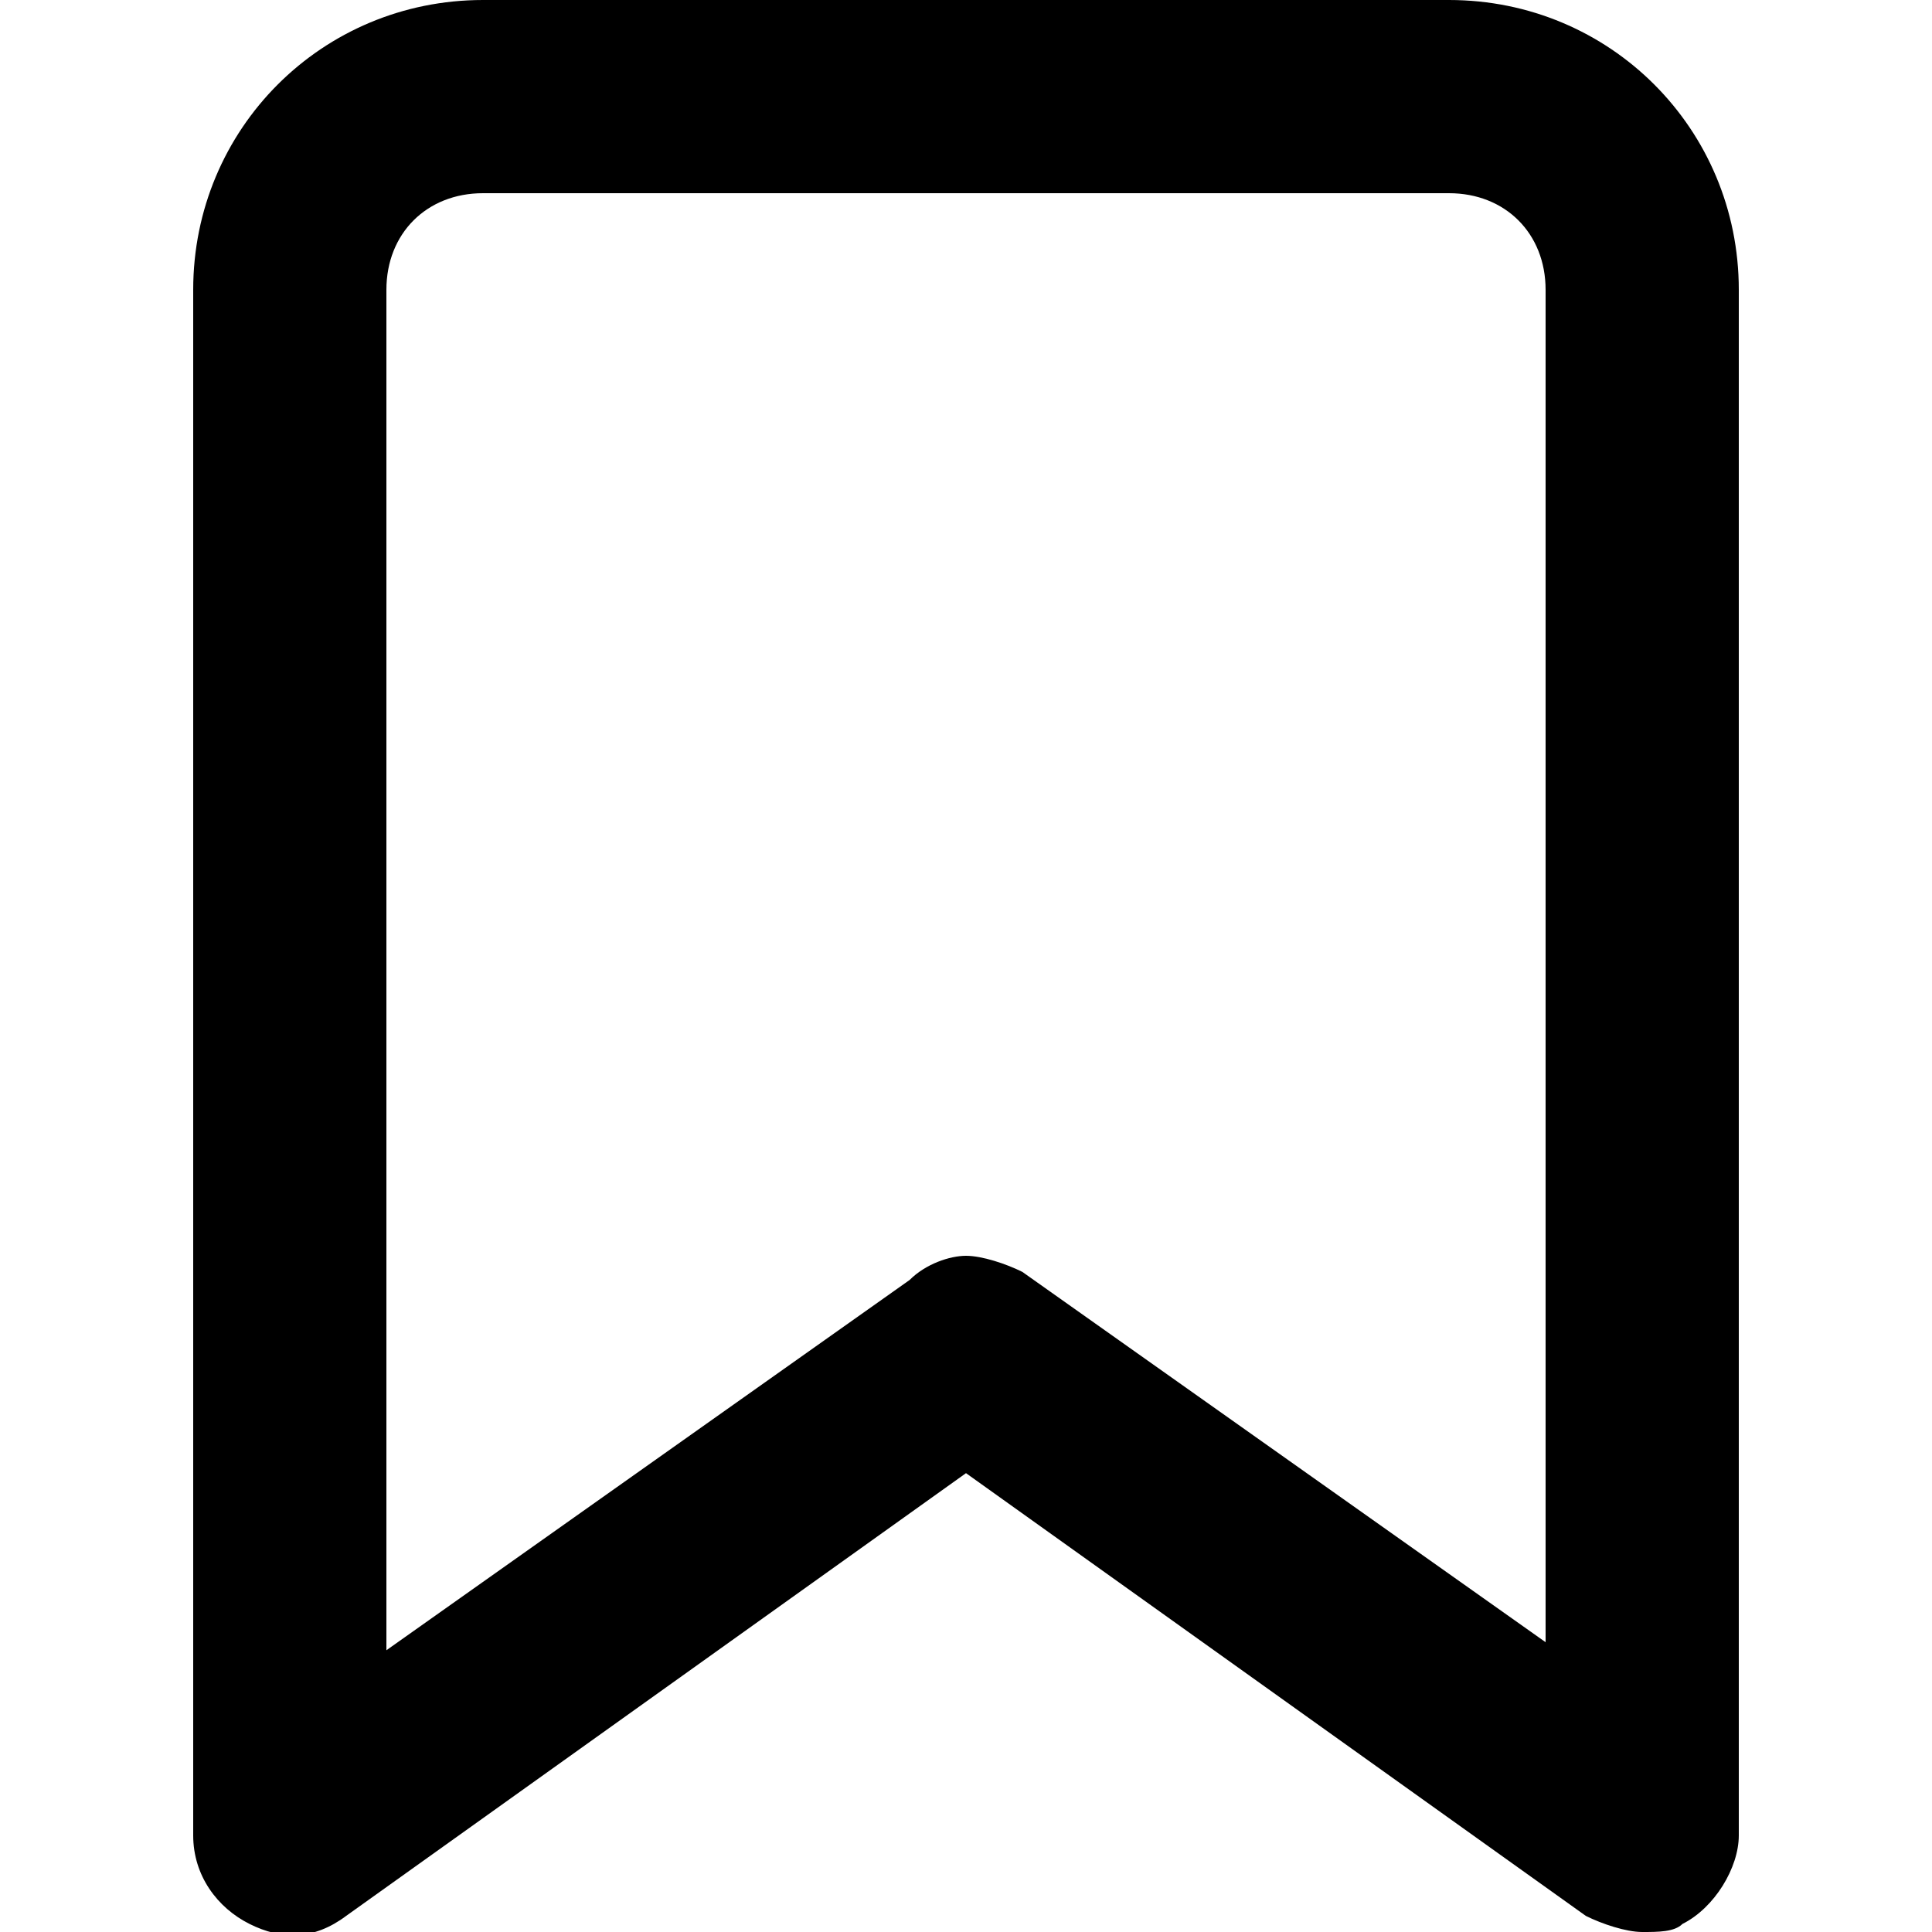 <svg version="1.1" xmlns="http://www.w3.org/2000/svg" viewBox="0 0 24 24" width="24" height="24">
<path d="M20.4,24c-0.2,0-0.5-0.1-0.7-0.2L12,18.3l-7.7,5.5c-0.4,0.3-0.8,0.3-1.2,0.1c-0.4-0.2-0.7-0.6-0.7-1.1V3.6C2.4,1.6,4,0,6,0
	h12c2,0,3.6,1.6,3.6,3.6v19.2c0,0.4-0.3,0.9-0.7,1.1C20.8,24,20.6,24,20.4,24z M12,15.6c0.2,0,0.5,0.1,0.7,0.2l6.5,4.6V3.6
	c0-0.7-0.5-1.2-1.2-1.2H6c-0.7,0-1.2,0.5-1.2,1.2v16.9l6.5-4.6C11.5,15.7,11.8,15.6,12,15.6z"/>
</svg>